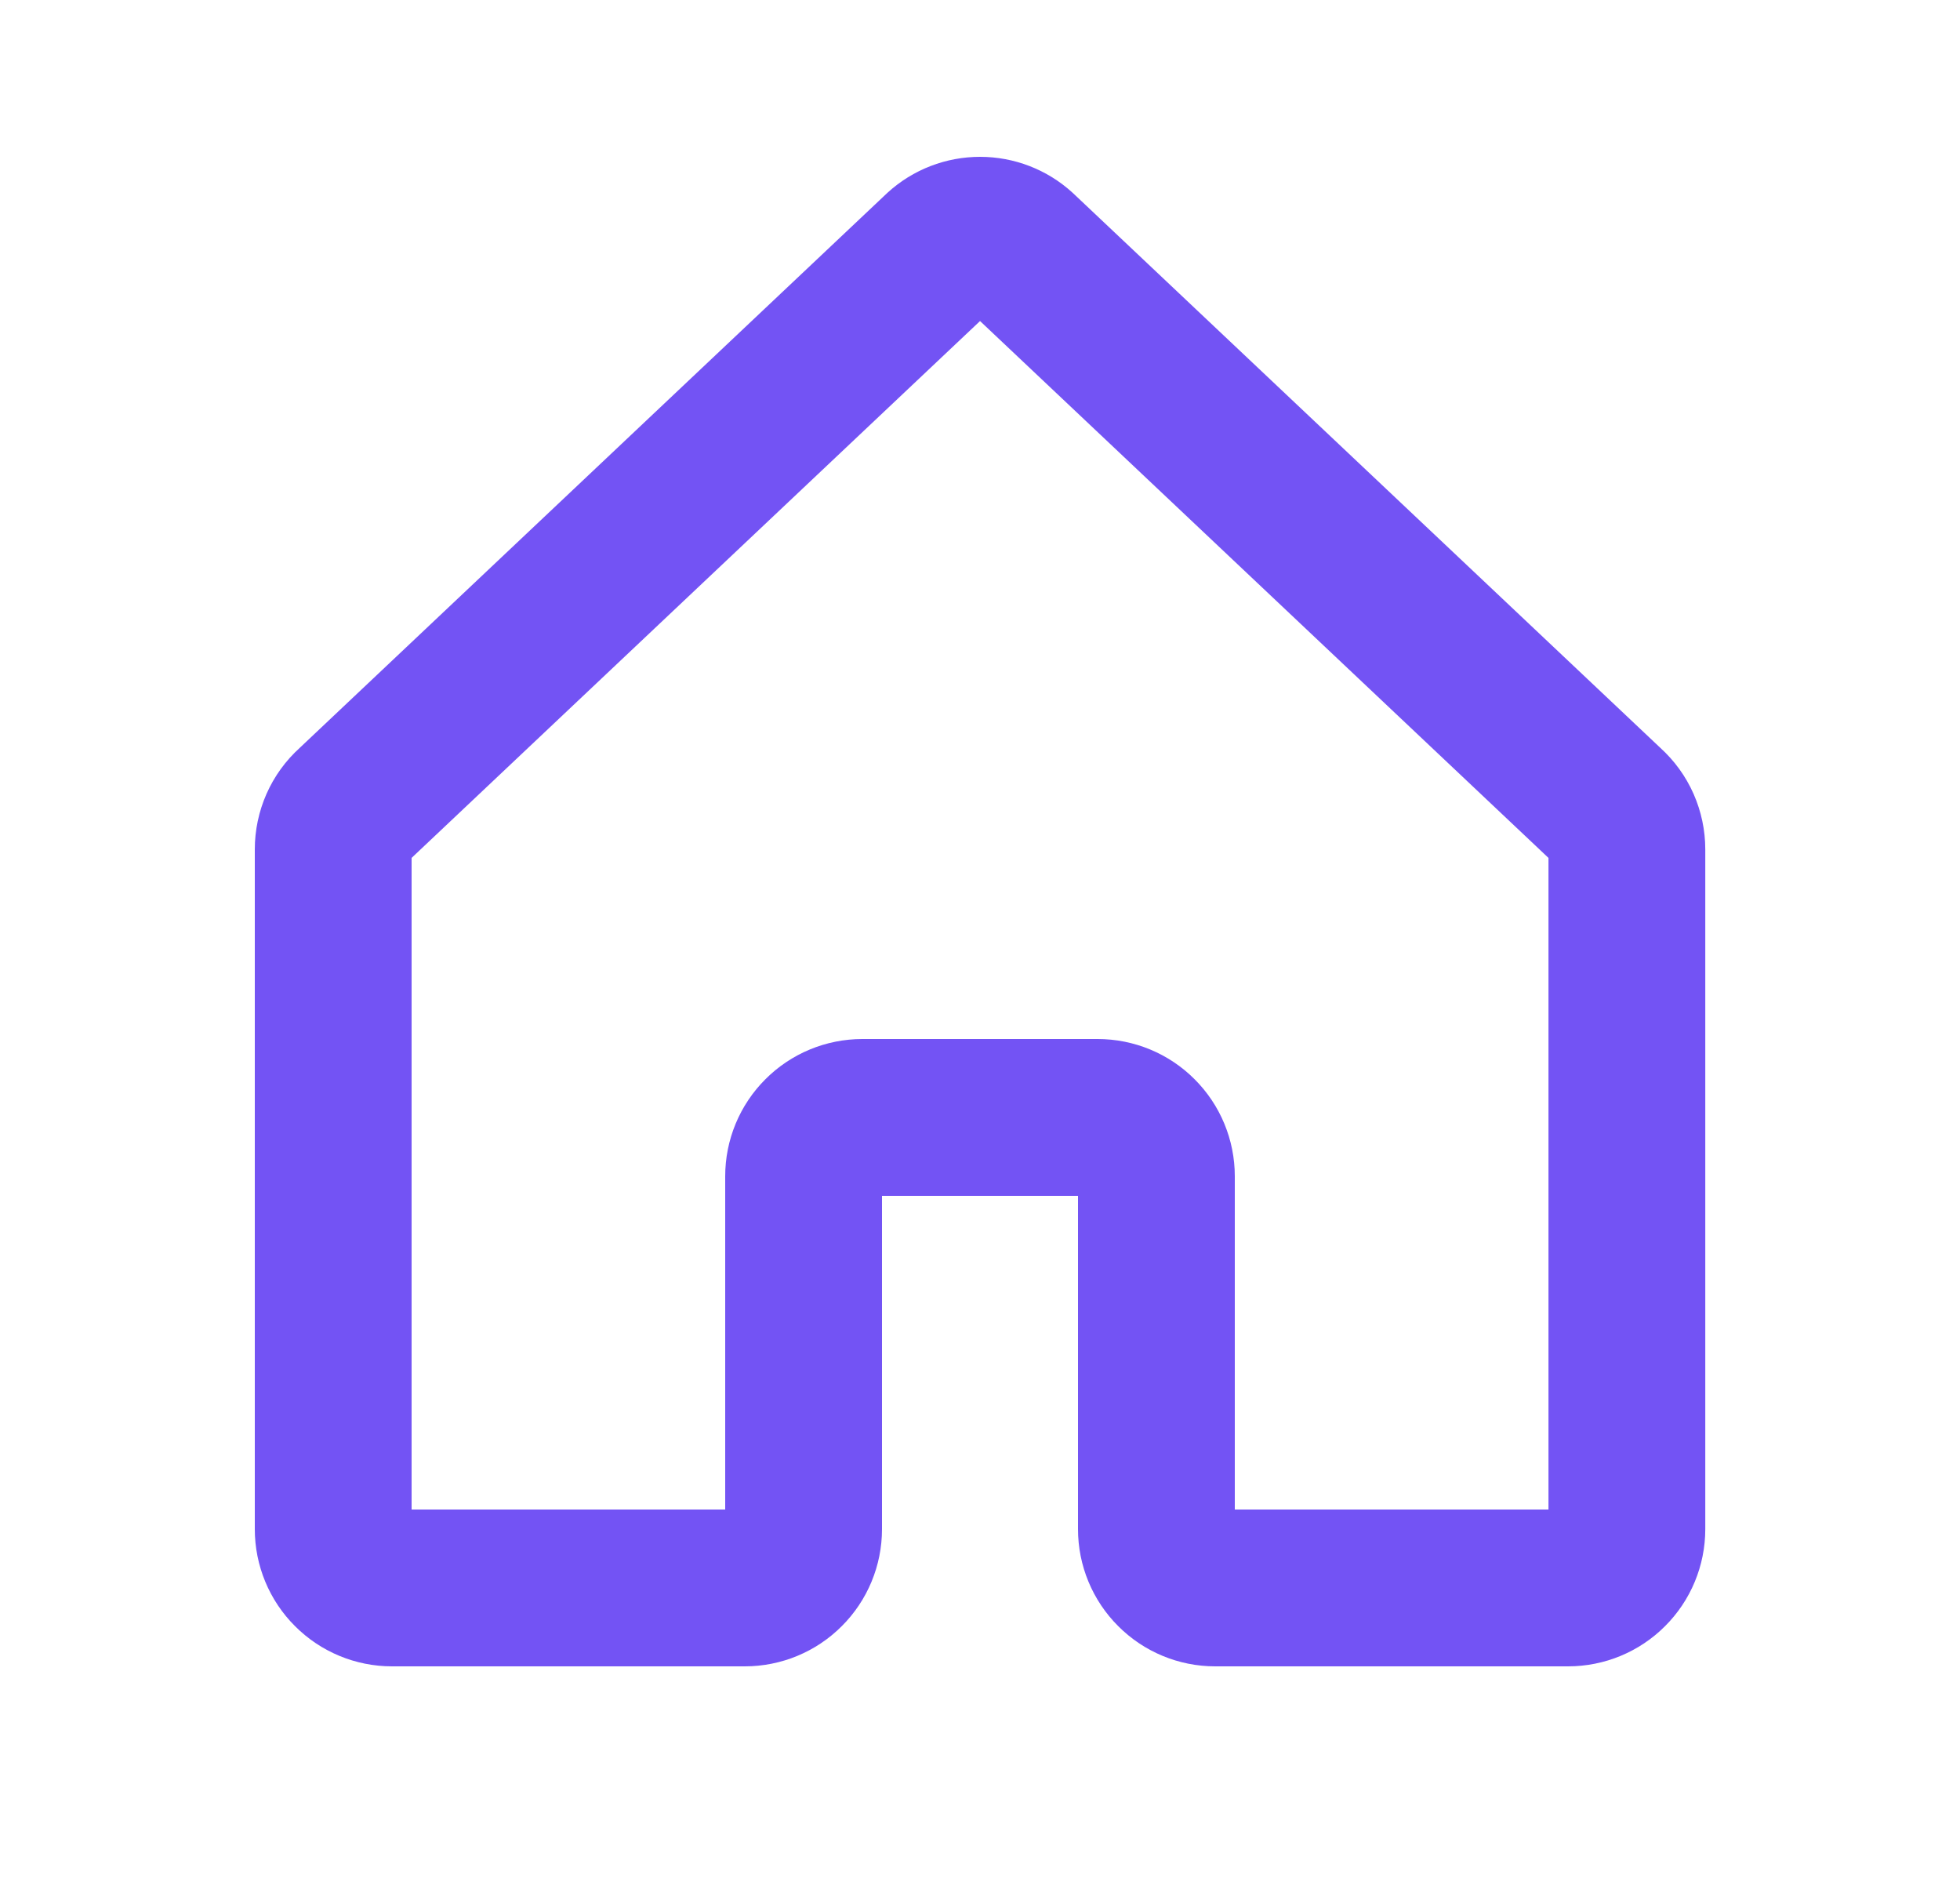 <svg width="25" height="24" viewBox="0 0 25 24" fill="none" xmlns="http://www.w3.org/2000/svg">
<g id="House">
<path id="Vector" d="M14.75 19.5V15C14.75 14.801 14.671 14.61 14.53 14.47C14.39 14.329 14.199 14.25 14 14.25H11C10.801 14.25 10.61 14.329 10.47 14.47C10.329 14.61 10.25 14.801 10.25 15V19.5C10.25 19.699 10.171 19.89 10.03 20.03C9.89 20.171 9.699 20.25 9.5 20.25H5C4.801 20.25 4.61 20.171 4.47 20.03C4.329 19.89 4.25 19.699 4.25 19.5V10.832C4.25 10.727 4.272 10.624 4.314 10.528C4.356 10.433 4.418 10.347 4.496 10.277L11.996 3.195C12.134 3.069 12.314 3 12.501 3C12.687 3 12.867 3.069 13.005 3.195L20.505 10.277C20.583 10.347 20.645 10.433 20.687 10.528C20.729 10.624 20.751 10.727 20.751 10.832V19.5C20.751 19.699 20.672 19.89 20.531 20.03C20.391 20.171 20.2 20.25 20.001 20.25H15.5C15.301 20.25 15.11 20.171 14.97 20.03C14.829 19.89 14.75 19.699 14.75 19.5Z" stroke="#7353F4" stroke-width="2" stroke-linecap="round" stroke-linejoin="round"/>
</g>
</svg>
